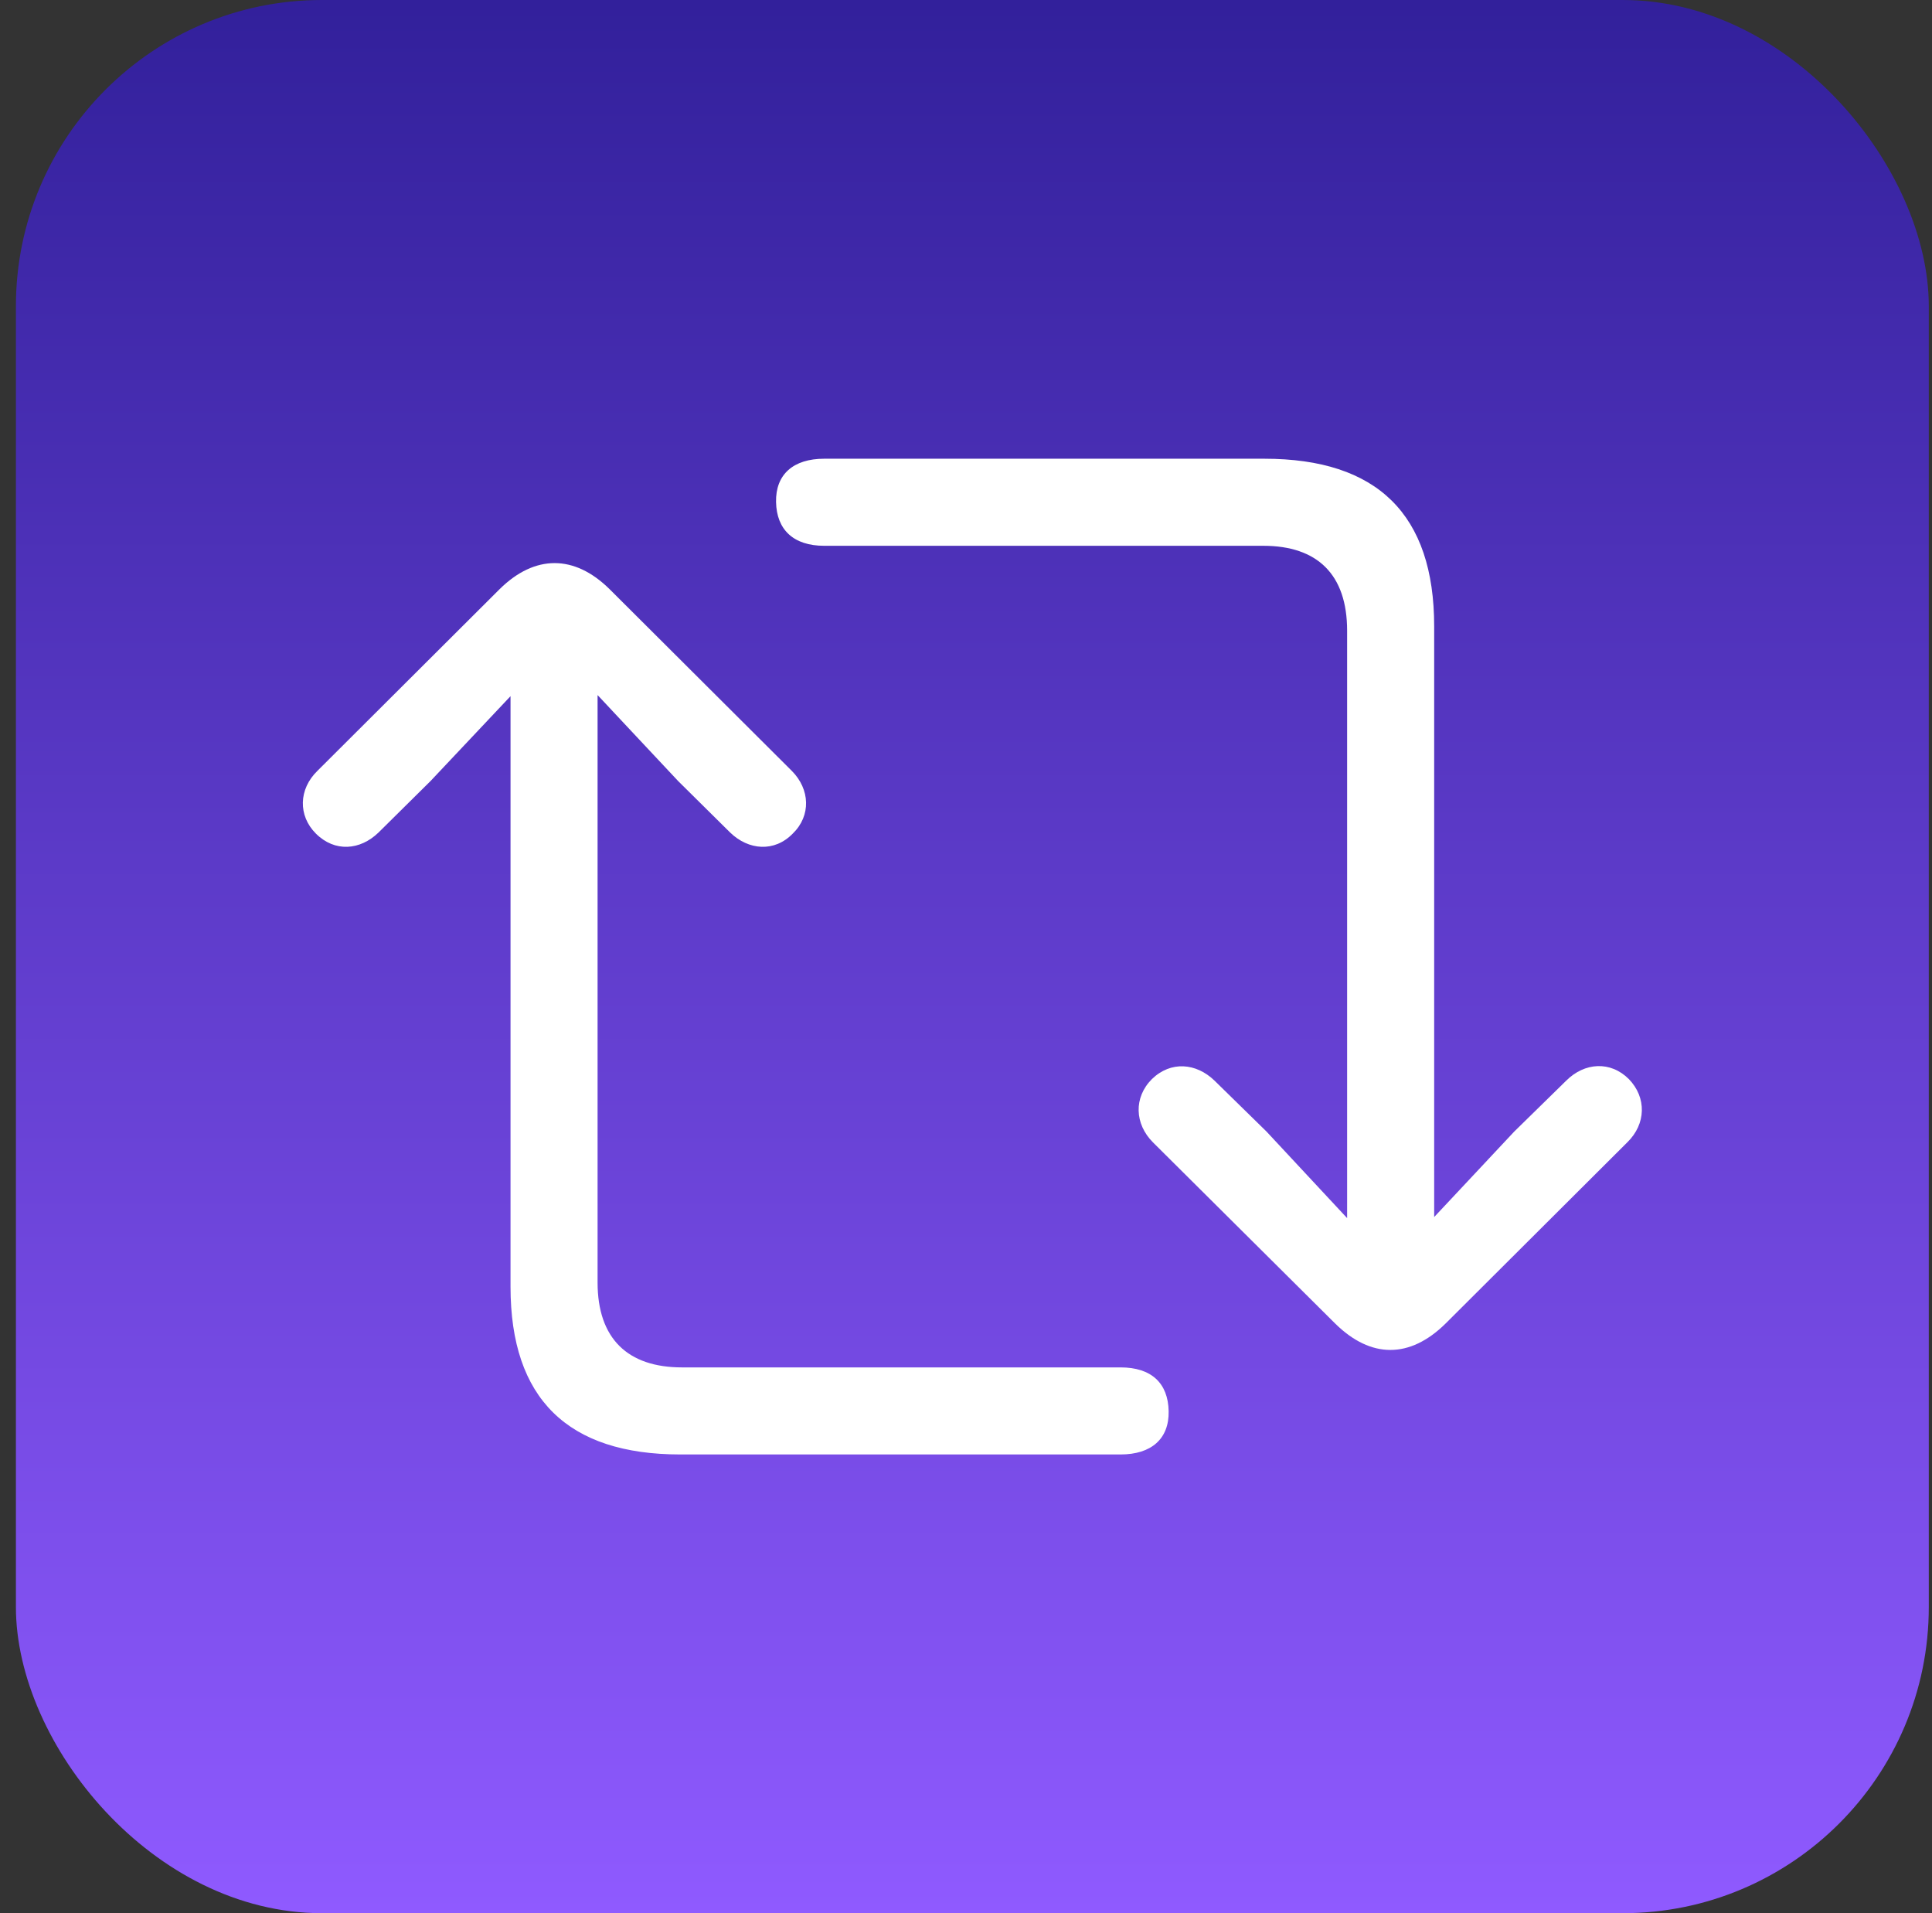 <svg width="101" height="100" viewBox="0 0 101 100" fill="none" xmlns="http://www.w3.org/2000/svg">
<rect x="0" y="0" width="101" height="100" fill="#333333" stroke="none"/>
<rect x="0.832" width="100" height="100" rx="16" fill="url(#paint0_linear_6399_131269)"/>
<path d="M16.511 43.568C17.501 44.558 18.829 44.445 19.791 43.512L22.505 40.826L26.689 36.388V67.26C26.689 73.112 29.685 76.023 35.566 76.023H58.578C60.19 76.023 61.123 75.204 61.094 73.762C61.066 72.292 60.19 71.472 58.578 71.472H35.651C32.824 71.472 31.24 69.974 31.24 67.033V36.331L35.453 40.826L38.167 43.512C39.128 44.445 40.485 44.558 41.446 43.568C42.407 42.635 42.351 41.25 41.39 40.289L31.862 30.79C30.025 28.98 27.961 28.98 26.123 30.79L16.596 40.289C15.607 41.25 15.578 42.635 16.511 43.568ZM40.57 26.238C40.598 27.68 41.474 28.528 43.086 28.528H66.042C68.869 28.528 70.424 30.026 70.424 32.967V63.669L66.211 59.146L63.497 56.488C62.536 55.555 61.207 55.442 60.218 56.403C59.257 57.365 59.313 58.75 60.275 59.711L69.802 69.182C71.668 71.019 73.703 71.019 75.569 69.182L85.068 59.711C86.058 58.75 86.086 57.365 85.153 56.403C84.192 55.442 82.835 55.527 81.874 56.488L79.16 59.146L74.975 63.613V32.741C74.975 26.889 72.007 23.977 66.098 23.977H43.086C41.474 23.977 40.541 24.796 40.57 26.238Z" fill="white"/>
<defs>
<linearGradient id="paint0_linear_6399_131269" x1="50.832" y1="0" x2="50.832" y2="100" gradientUnits="userSpaceOnUse">
<stop stop-color="#32209B"/>
<stop offset="1" stop-color="#8F5AFF"/>
</linearGradient>
</defs>
</svg>
